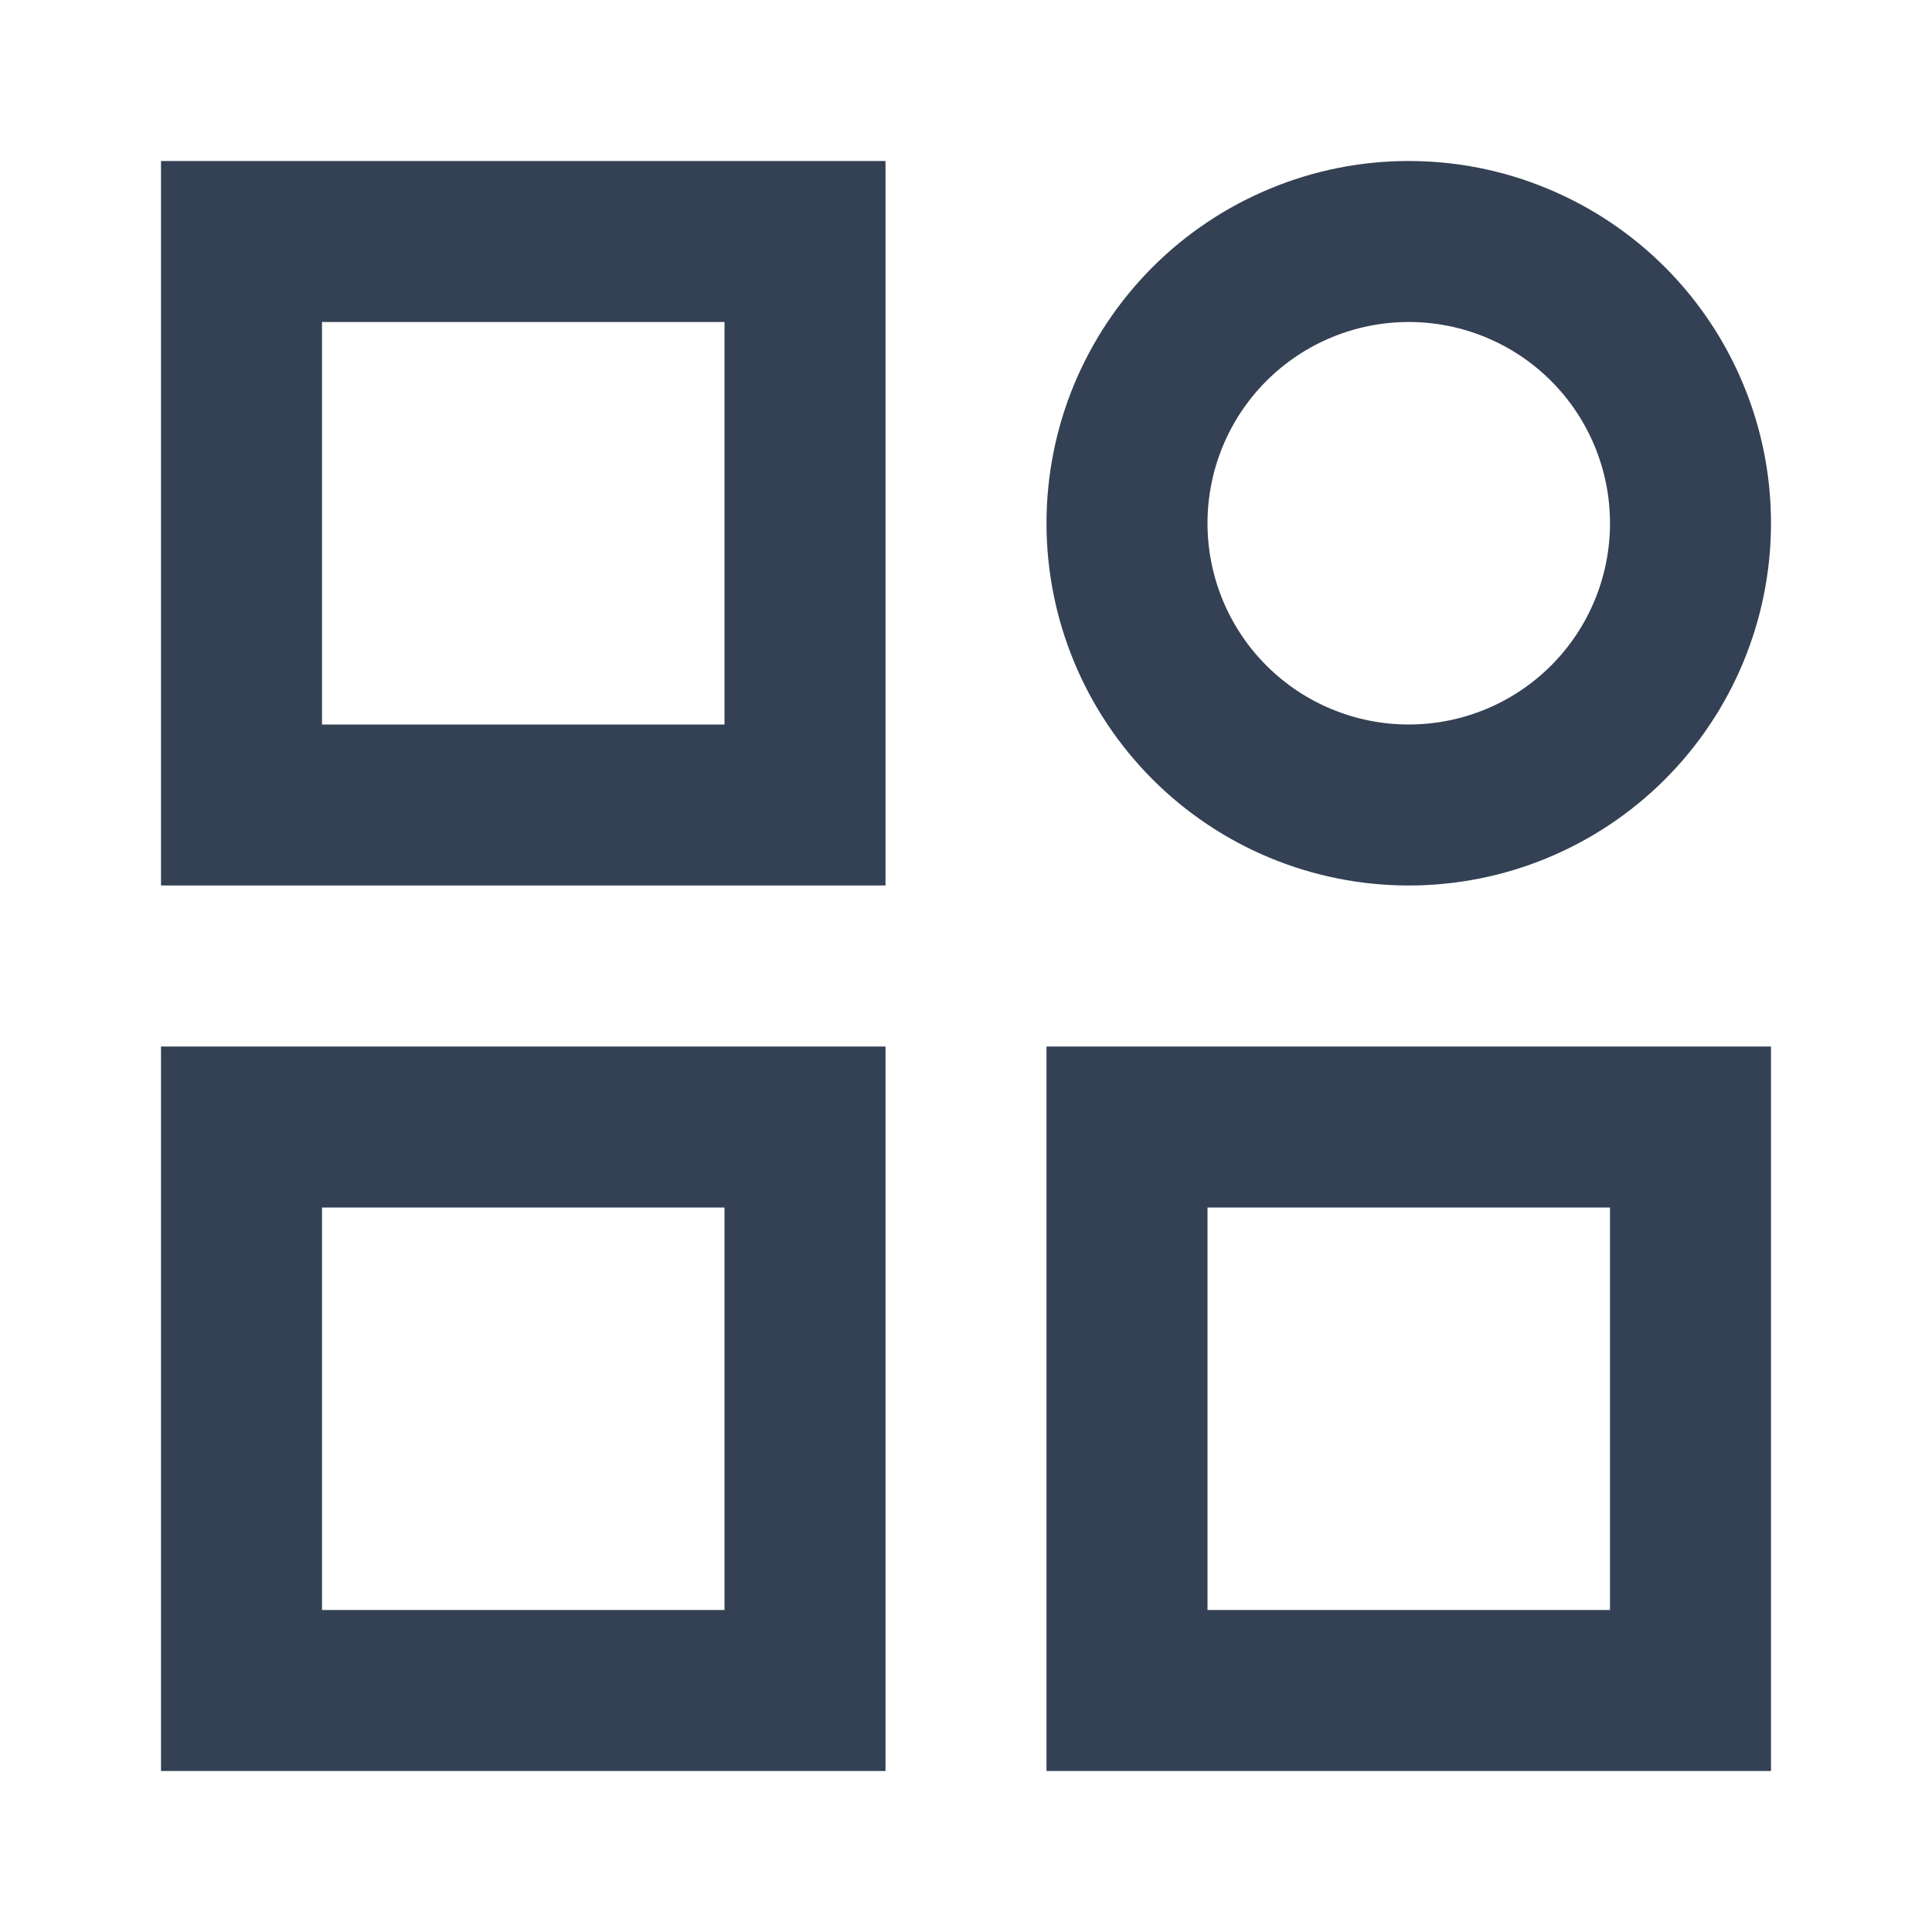 <svg width="24" height="24" viewBox="0 0 24 24" fill="none" xmlns="http://www.w3.org/2000/svg">
<path d="M2 2H11V11H2V2ZM4 4V9H9V4H4ZM17.5 4C16.837 4 16.201 4.263 15.732 4.732C15.263 5.201 15 5.837 15 6.5C15 7.163 15.263 7.799 15.732 8.268C16.201 8.737 16.837 9 17.5 9C18.163 9 18.799 8.737 19.268 8.268C19.737 7.799 20 7.163 20 6.5C20 5.837 19.737 5.201 19.268 4.732C18.799 4.263 18.163 4 17.5 4ZM13 6.5C13 5.909 13.116 5.324 13.342 4.778C13.569 4.232 13.9 3.736 14.318 3.318C14.736 2.9 15.232 2.569 15.778 2.343C16.324 2.116 16.909 2 17.5 2C18.091 2 18.676 2.116 19.222 2.343C19.768 2.569 20.264 2.9 20.682 3.318C21.1 3.736 21.431 4.232 21.657 4.778C21.884 5.324 22 5.909 22 6.5C22 7.693 21.526 8.838 20.682 9.682C19.838 10.526 18.694 11 17.5 11C16.306 11 15.162 10.526 14.318 9.682C13.474 8.838 13 7.693 13 6.5ZM2 13H11V22H2V13ZM4 15V20H9V15H4ZM13 13H22V22H13V13ZM15 15V20H20V15H15Z" fill="#344054"/>
</svg>
